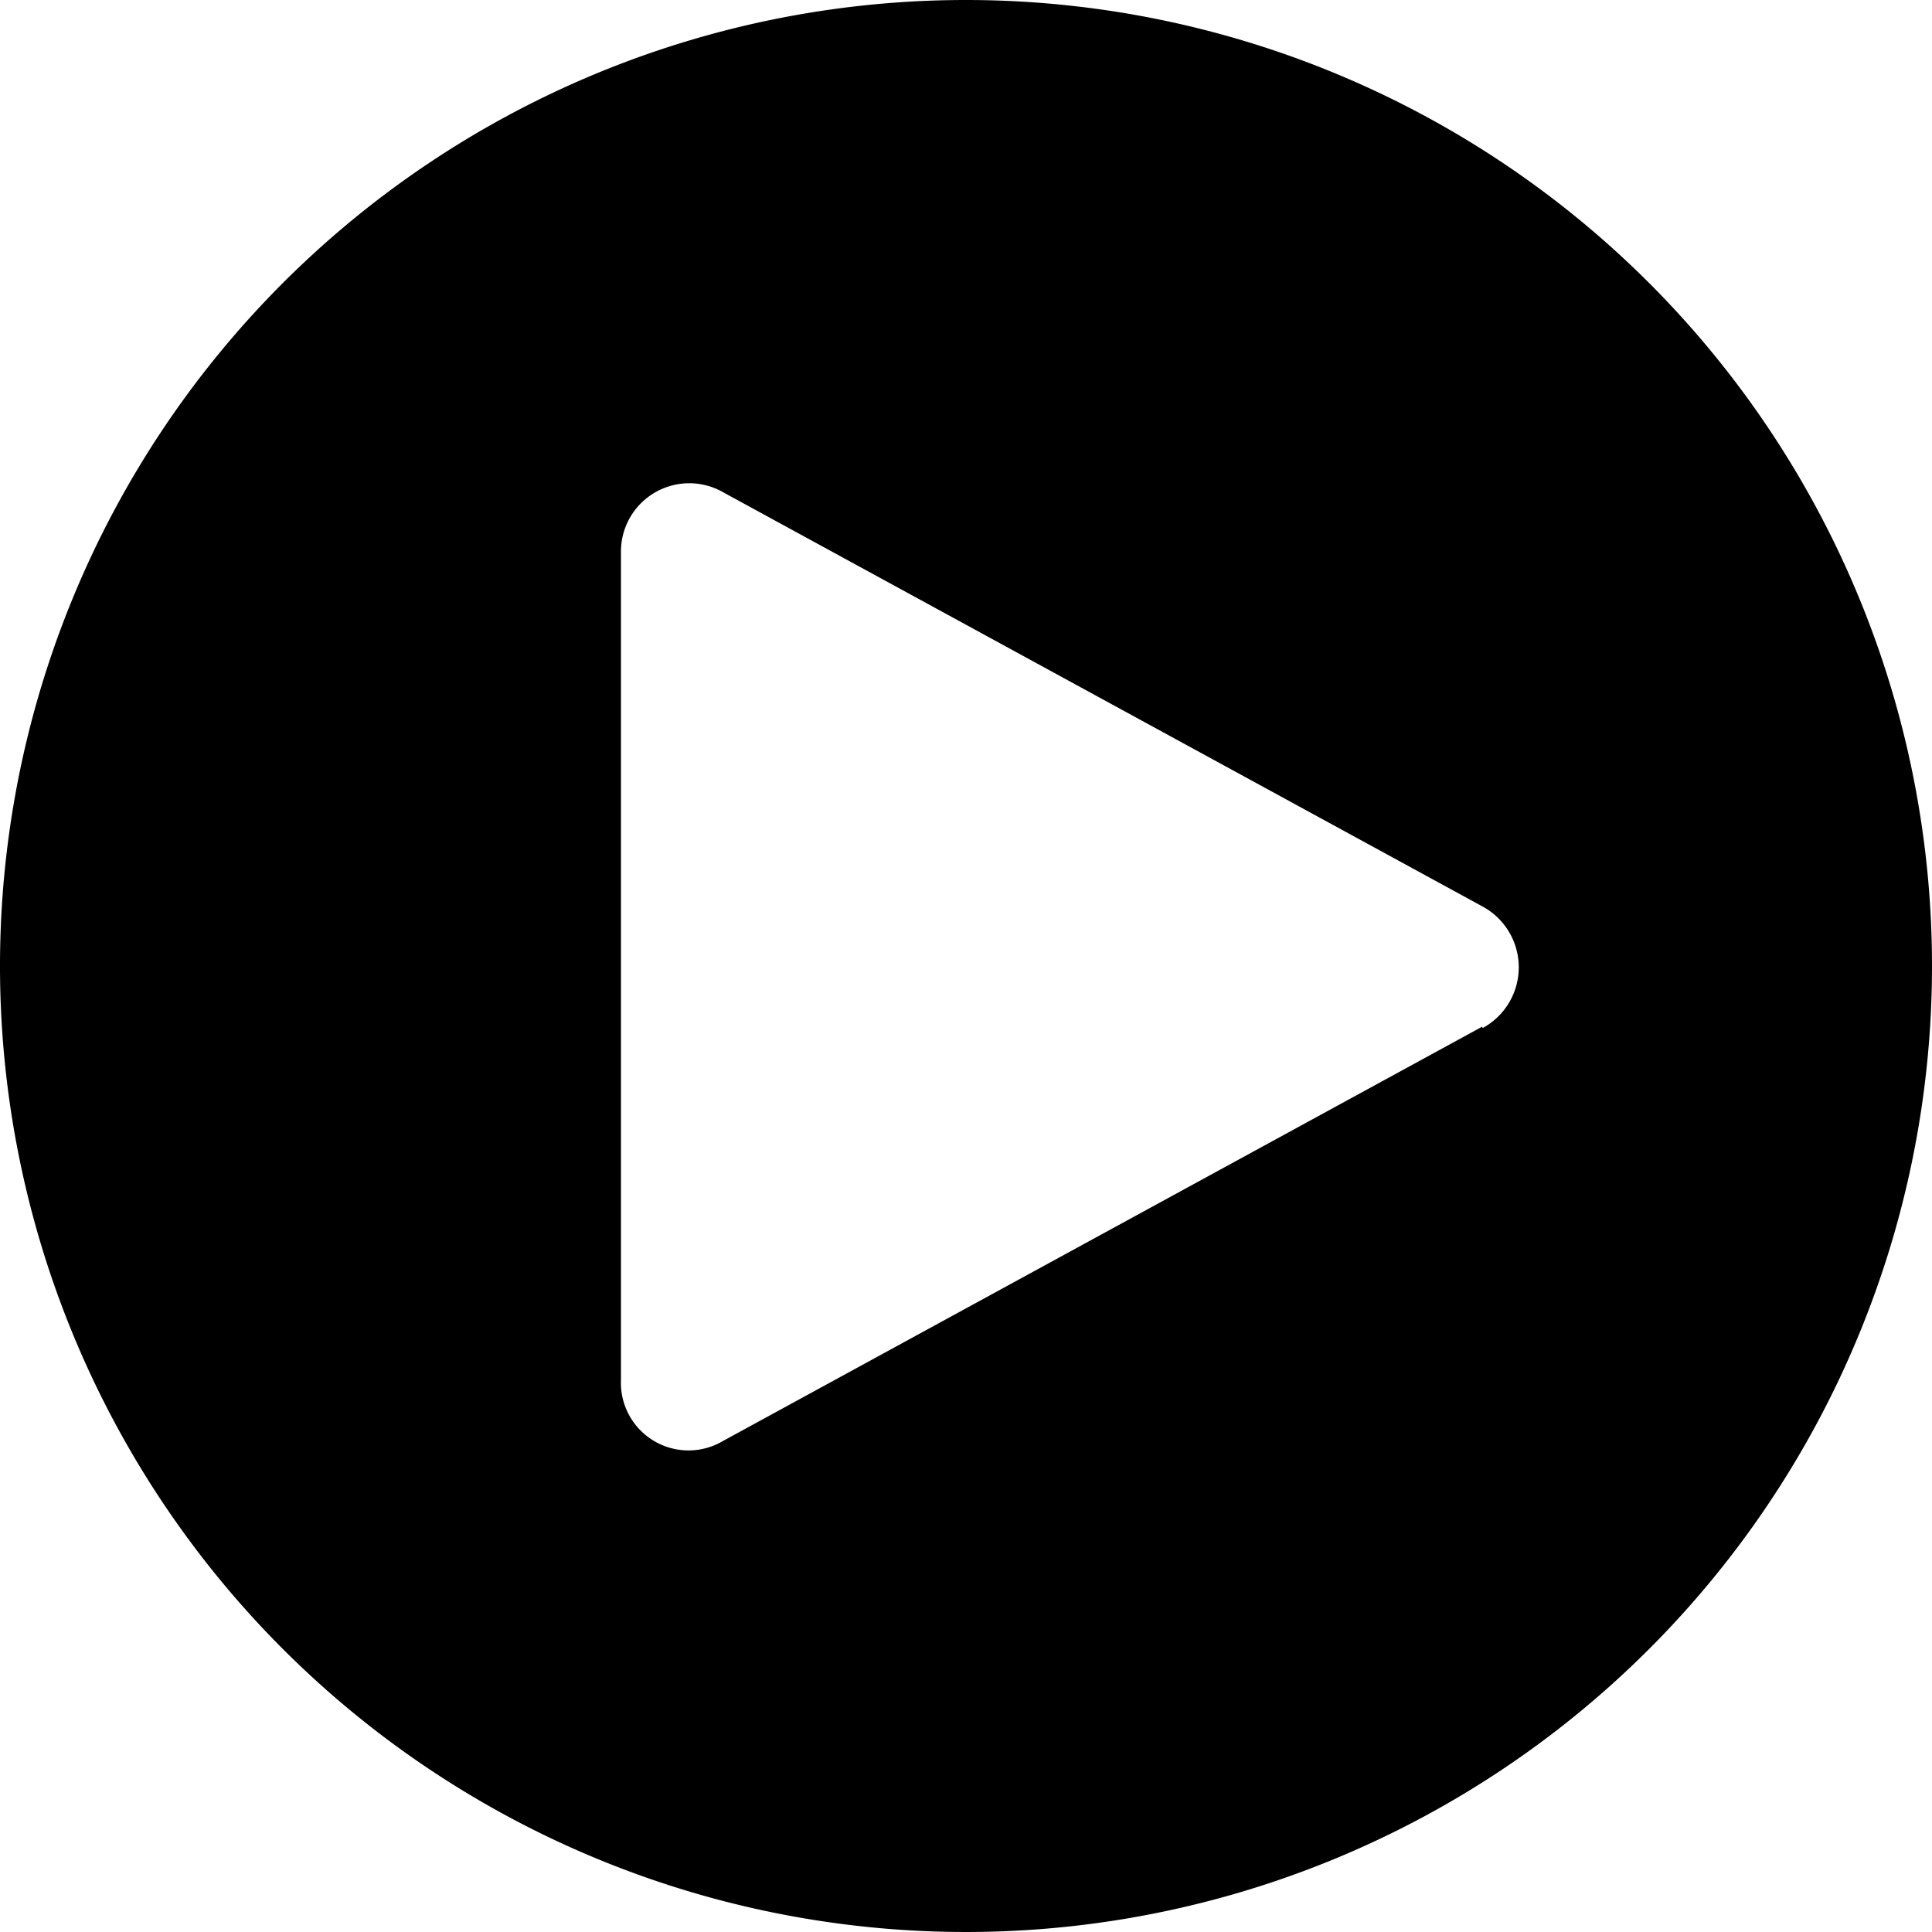 <svg xmlns="http://www.w3.org/2000/svg" width="25.14" height="25.14" viewBox="0 0 25.14 25.14">
  <path id="play-filled" d="M14.82,2.25A12.57,12.57,0,1,0,27.39,14.82,12.57,12.57,0,0,0,14.82,2.25Zm6.716,13.36L11.659,21a.88.88,0,0,1-1.329-.79V9.433a.889.889,0,0,1,1.338-.773l9.876,5.387a.9.9,0,0,1,0,1.58Z" transform="translate(-2.25 -2.25)"/>
</svg>
